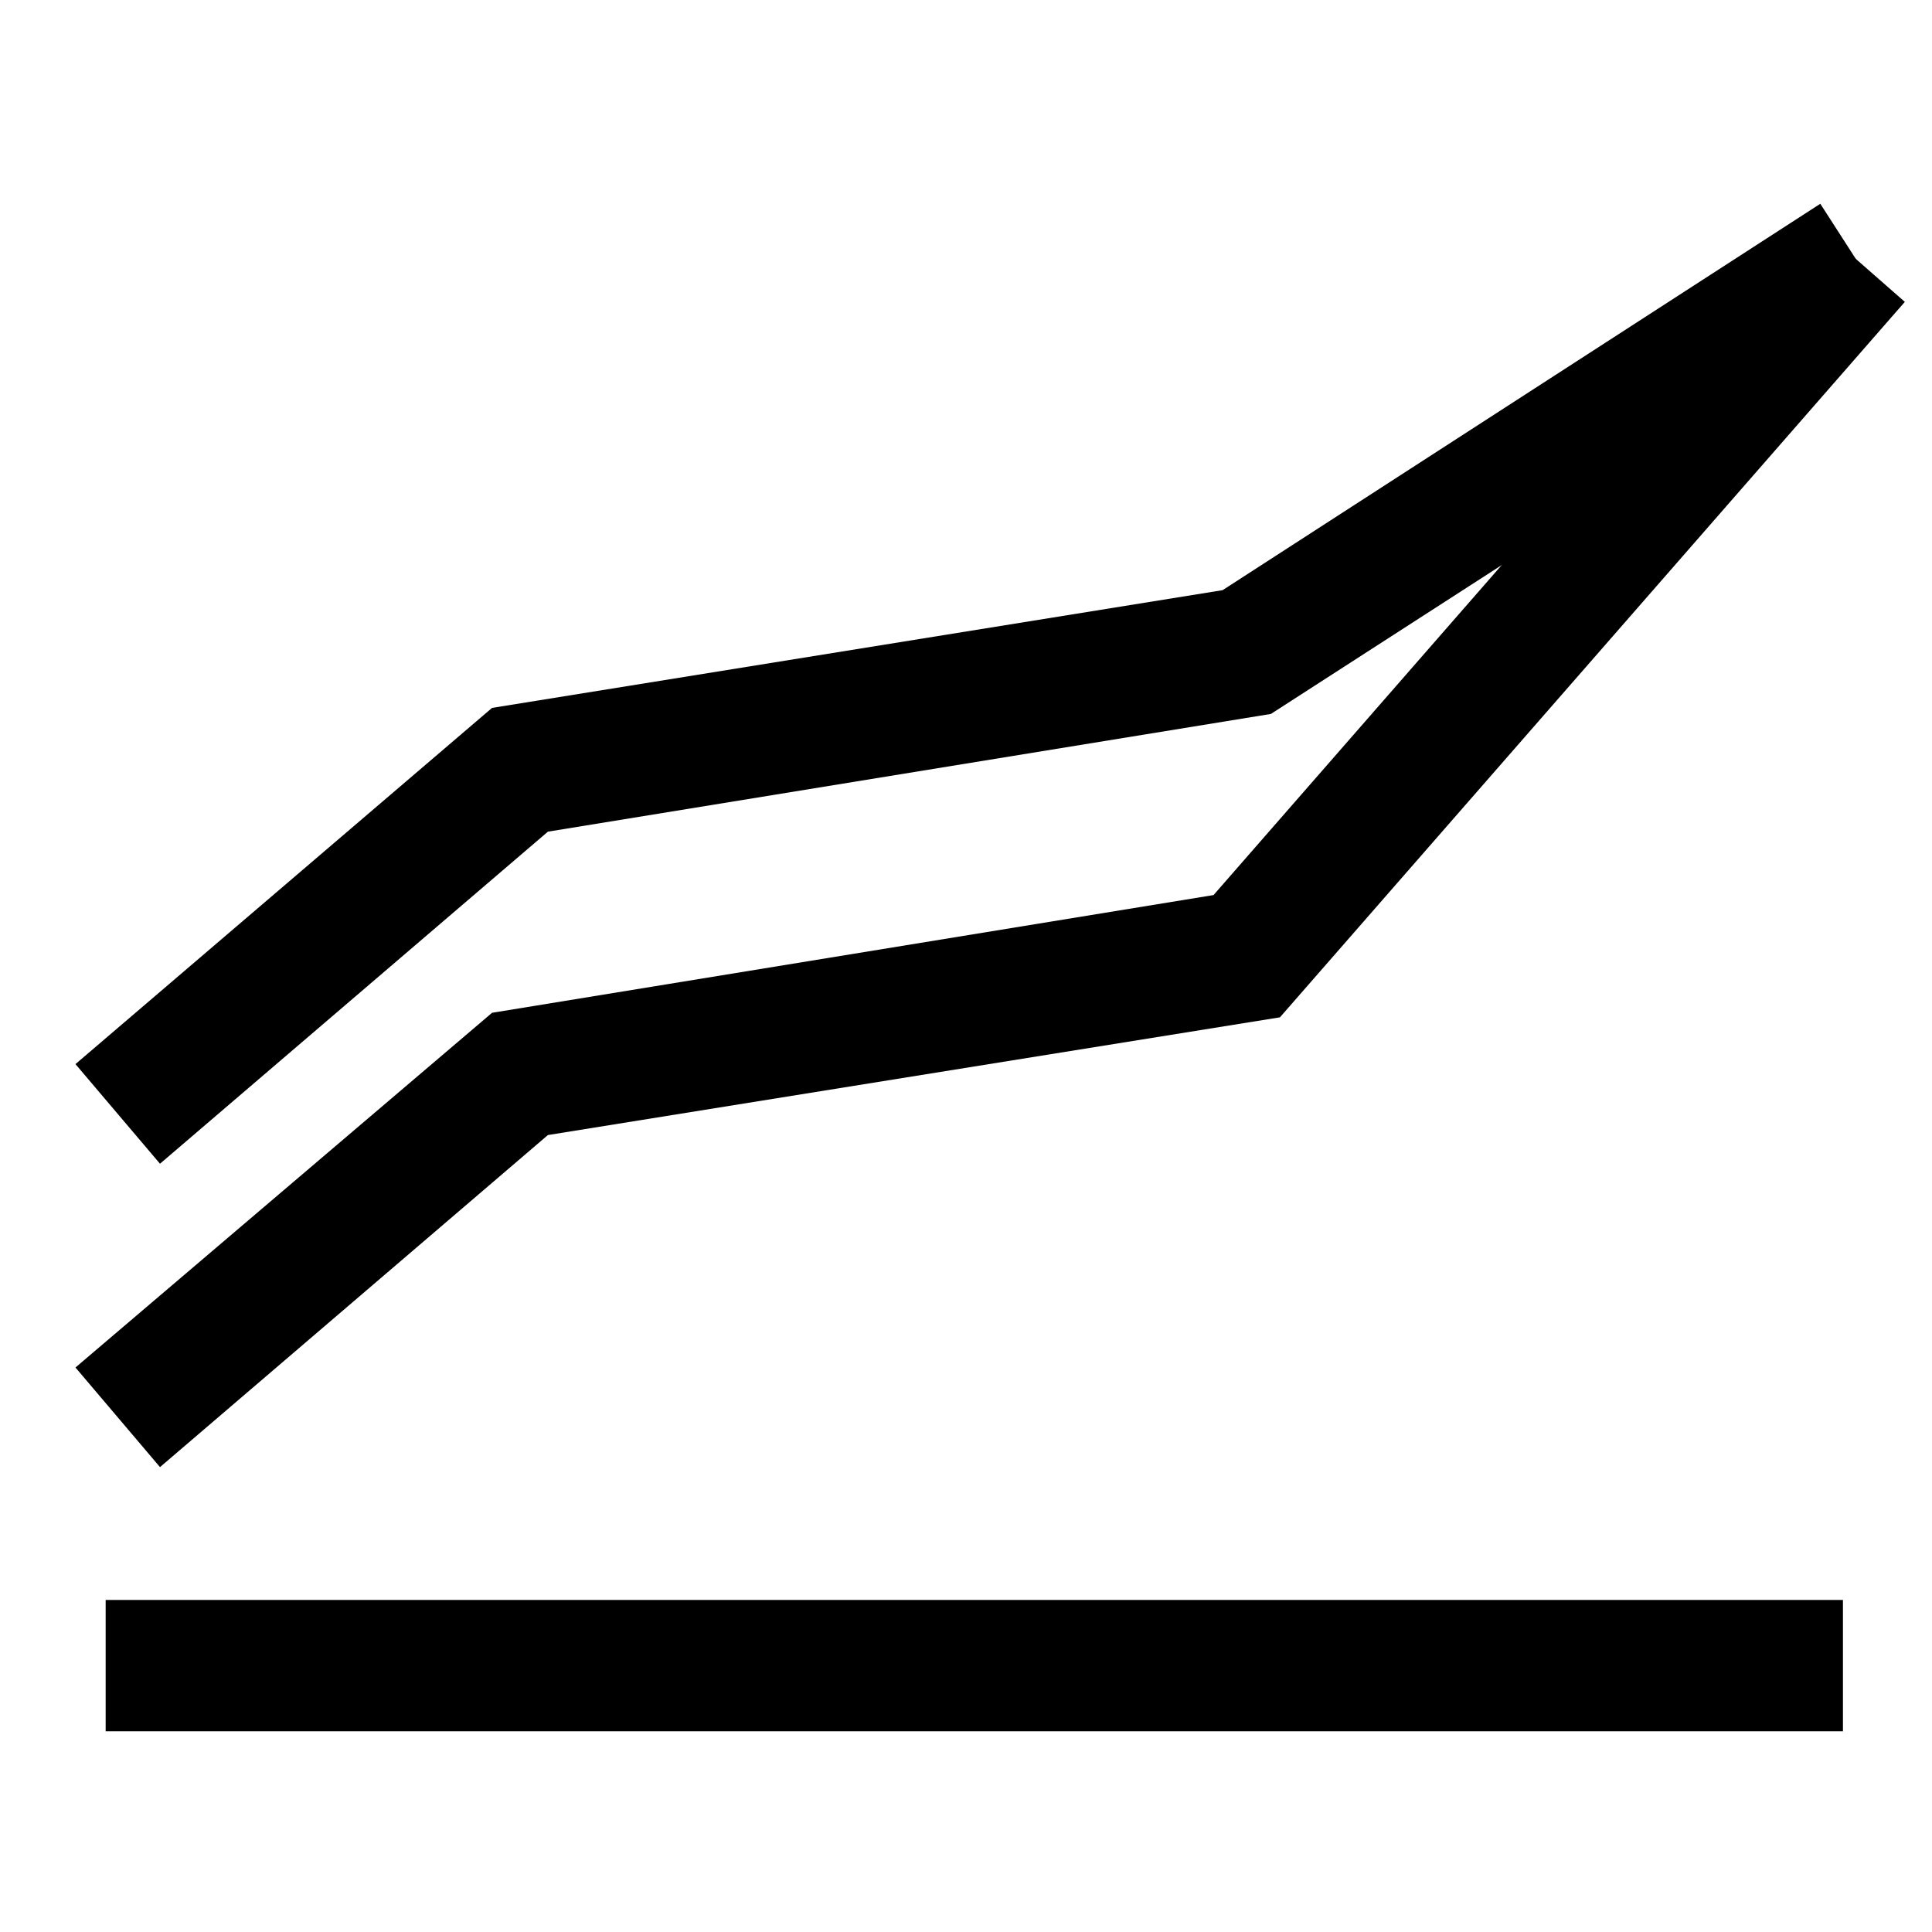 <svg xmlns="http://www.w3.org/2000/svg" viewBox="0 0 128 128"><path d="M7 106h115.1v8.7H7zM10.6 97.2L5 90.6l27.6-23.5 47.8-7.8 39.3-45 6.5 5.7-41.4 47.4-48.5 7.8z"/><path d="M10.6 77.1L5 70.5l27.6-23.6L81 39.1l39.6-25.6 4.7 7.3-41.1 26.5-47.9 7.8z"/></svg>